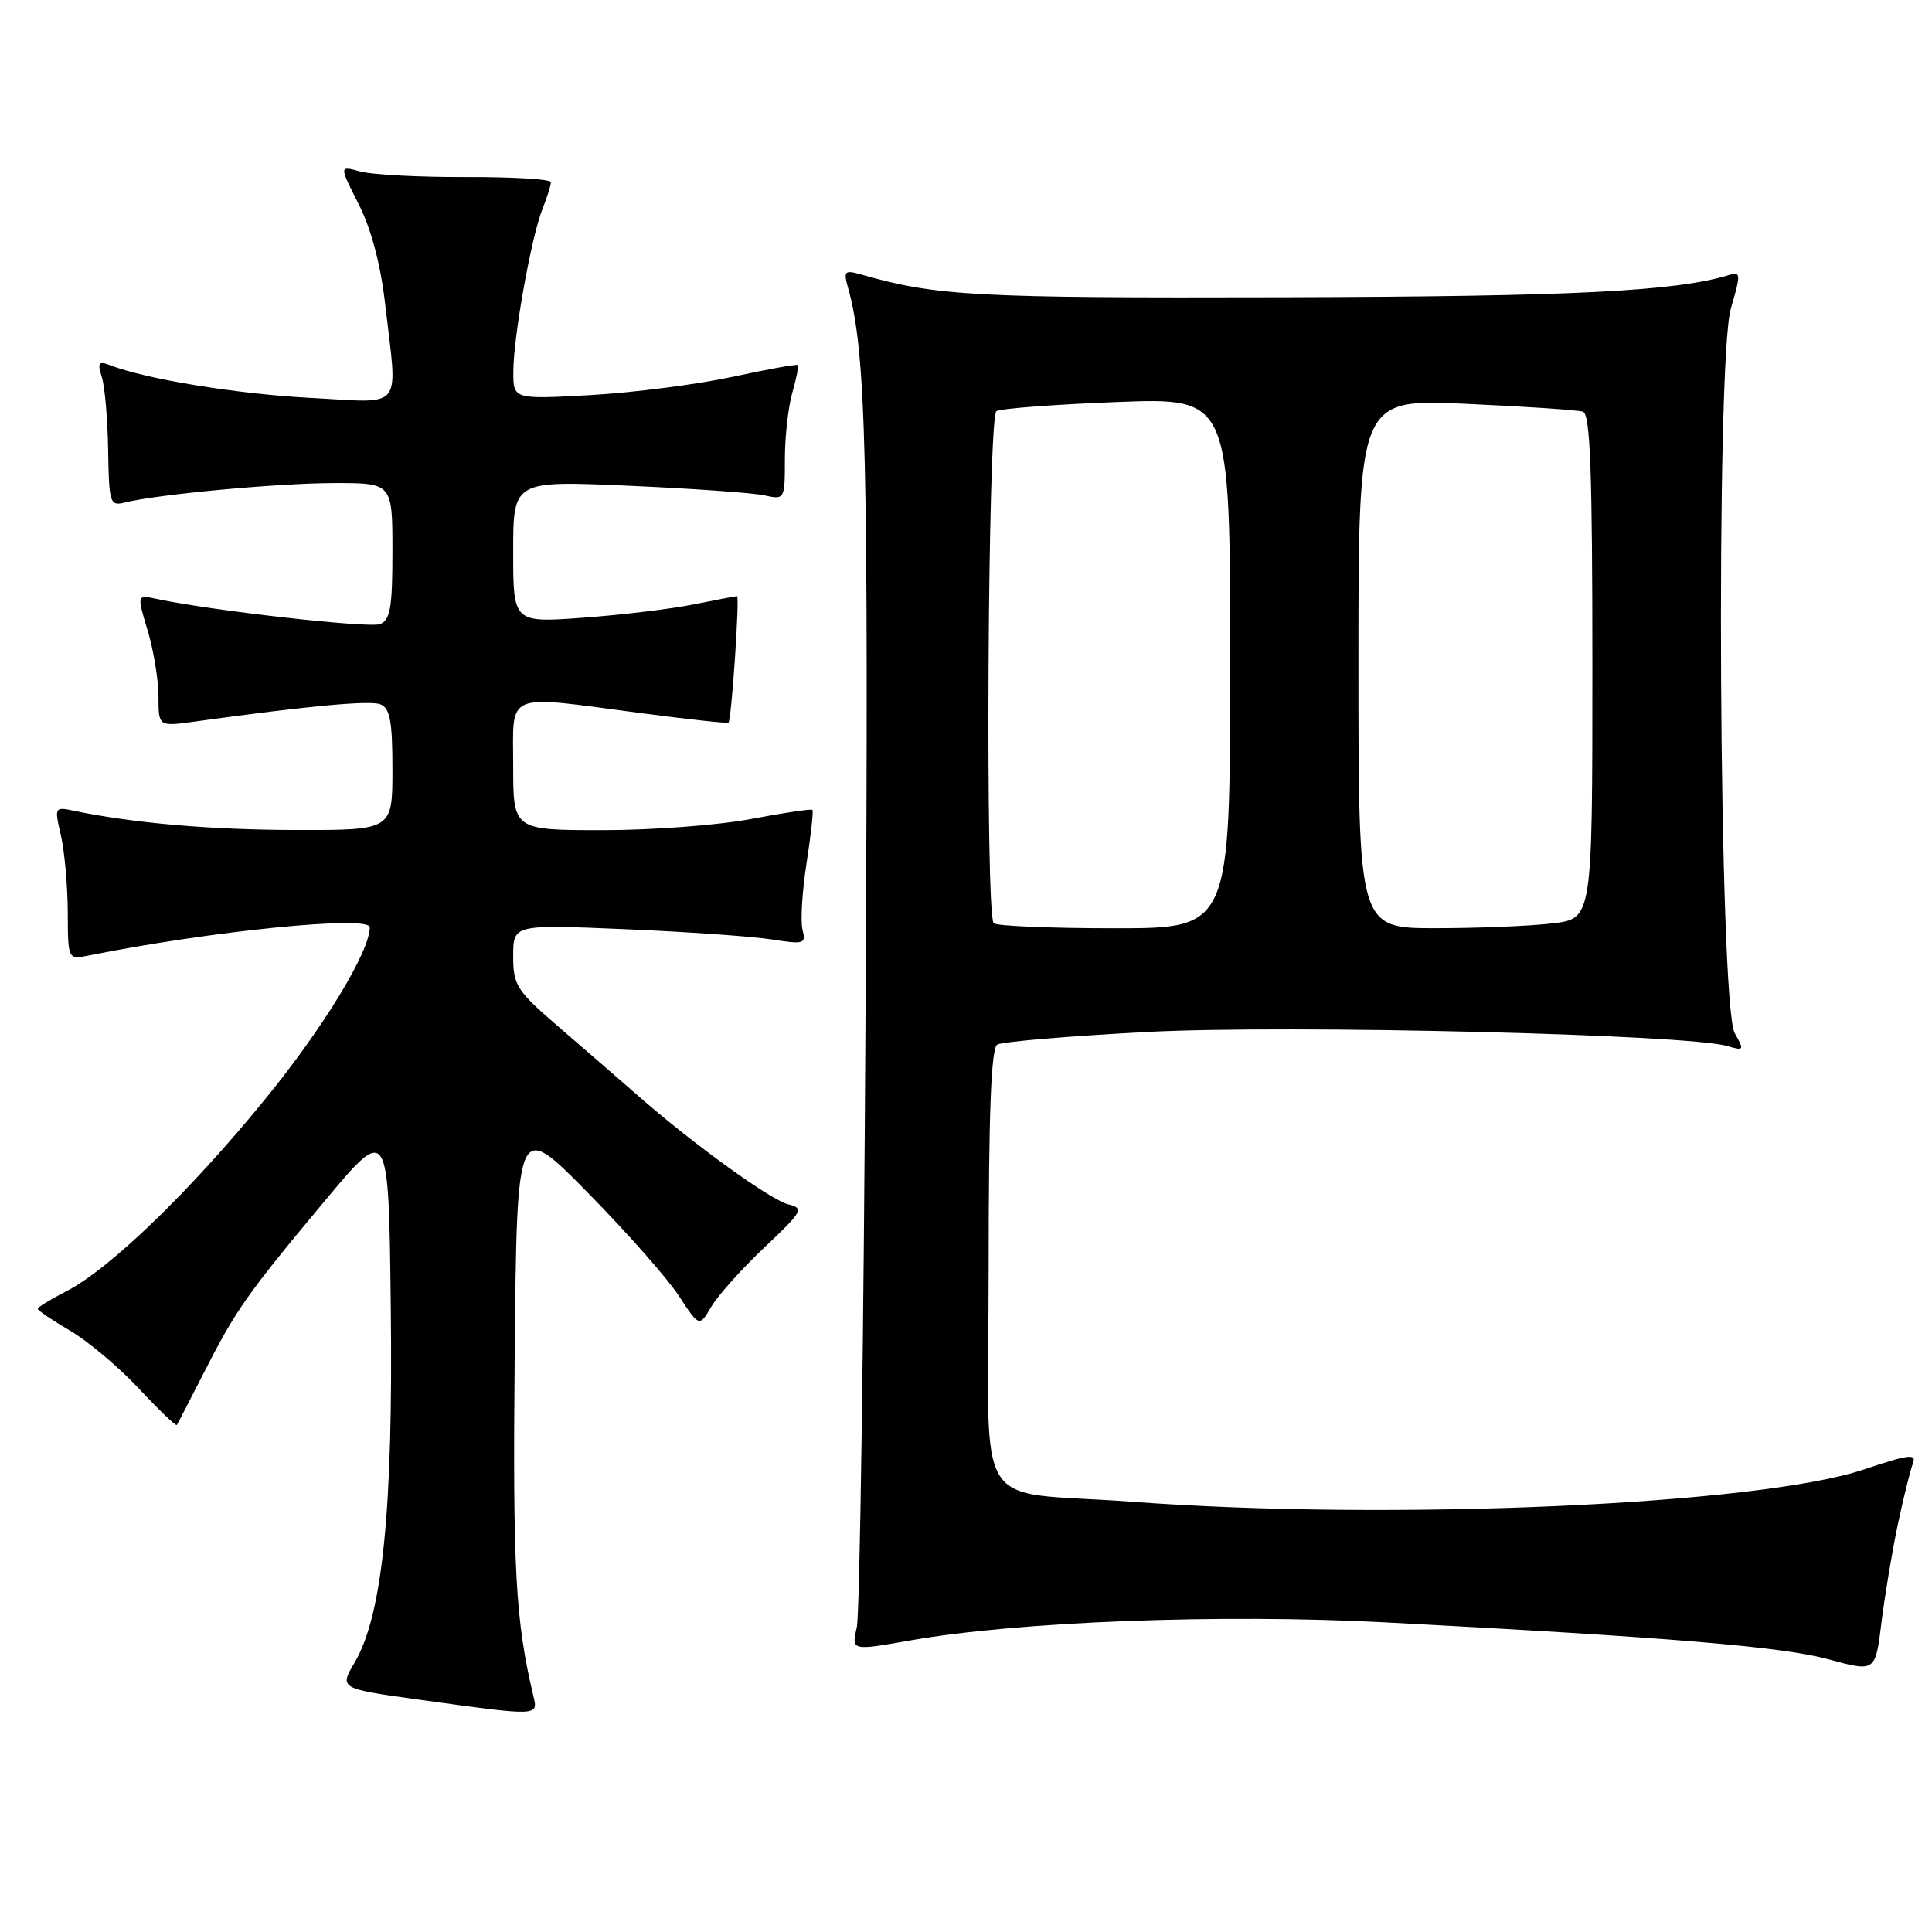 <?xml version="1.0" encoding="UTF-8" standalone="no"?>
<!DOCTYPE svg PUBLIC "-//W3C//DTD SVG 1.1//EN" "http://www.w3.org/Graphics/SVG/1.1/DTD/svg11.dtd" >
<svg xmlns="http://www.w3.org/2000/svg" xmlns:xlink="http://www.w3.org/1999/xlink" version="1.1" viewBox="0 0 256 256">
 <g >
 <path fill="currentColor"
d=" M 70.68 224.75 C 68.30 214.75 67.93 208.04 68.20 179.50 C 68.50 148.50 68.50 148.50 77.85 158.00 C 82.99 163.22 88.43 169.38 89.93 171.68 C 92.66 175.85 92.66 175.85 94.26 173.13 C 95.15 171.64 98.31 168.10 101.30 165.28 C 106.40 160.45 106.59 160.11 104.41 159.57 C 102.05 158.97 91.71 151.49 84.42 145.08 C 82.17 143.11 77.56 139.11 74.17 136.19 C 68.44 131.26 68.00 130.58 68.00 126.69 C 68.00 122.50 68.00 122.50 82.75 123.12 C 90.86 123.46 99.61 124.07 102.18 124.47 C 106.55 125.16 106.83 125.07 106.34 123.20 C 106.05 122.09 106.29 118.13 106.87 114.39 C 107.45 110.65 107.80 107.47 107.65 107.31 C 107.49 107.16 103.86 107.70 99.59 108.51 C 95.32 109.33 86.46 110.00 79.91 110.00 C 68.00 110.00 68.00 110.00 68.00 101.50 C 68.00 91.51 66.63 92.08 84.98 94.50 C 91.23 95.32 96.43 95.88 96.53 95.75 C 96.94 95.23 98.03 79.00 97.66 79.00 C 97.45 79.00 94.85 79.49 91.89 80.09 C 88.92 80.69 82.34 81.48 77.25 81.85 C 68.00 82.52 68.00 82.52 68.00 73.10 C 68.00 63.69 68.00 63.69 83.25 64.36 C 91.64 64.73 99.74 65.30 101.25 65.63 C 103.98 66.23 104.00 66.20 104.00 60.86 C 104.00 57.90 104.44 53.94 104.98 52.06 C 105.52 50.17 105.85 48.52 105.71 48.37 C 105.57 48.23 101.64 48.94 96.98 49.95 C 92.31 50.95 83.89 52.03 78.25 52.35 C 68.00 52.92 68.00 52.92 68.02 49.21 C 68.04 44.55 70.40 31.42 71.88 27.68 C 72.50 26.14 73.00 24.54 73.00 24.14 C 73.00 23.74 67.94 23.44 61.75 23.46 C 55.56 23.48 49.25 23.15 47.72 22.72 C 44.94 21.95 44.94 21.95 47.52 27.04 C 49.19 30.34 50.43 35.02 51.04 40.32 C 52.69 54.64 53.69 53.37 41.25 52.73 C 31.51 52.22 19.48 50.27 14.63 48.41 C 13.05 47.80 12.88 48.04 13.50 49.99 C 13.89 51.24 14.27 55.61 14.33 59.69 C 14.44 66.65 14.57 67.07 16.51 66.59 C 20.83 65.50 36.82 64.02 44.25 64.01 C 52.00 64.00 52.00 64.00 52.00 73.03 C 52.00 80.53 51.72 82.17 50.34 82.70 C 48.87 83.26 28.00 80.91 20.82 79.37 C 18.13 78.79 18.13 78.79 19.57 83.56 C 20.35 86.17 21.00 90.11 21.00 92.29 C 21.00 96.27 21.00 96.27 25.75 95.62 C 40.84 93.53 48.98 92.78 50.39 93.32 C 51.68 93.82 52.00 95.52 52.00 101.97 C 52.00 110.00 52.00 110.00 39.25 109.98 C 27.88 109.96 17.72 109.08 9.84 107.44 C 7.22 106.89 7.20 106.94 8.07 110.69 C 8.55 112.79 8.96 117.35 8.98 120.83 C 9.00 127.16 9.00 127.16 11.75 126.61 C 27.92 123.36 49.00 121.25 49.00 122.87 C 49.00 126.08 42.89 136.13 35.16 145.61 C 25.16 157.89 14.51 168.18 8.75 171.12 C 6.69 172.18 5.00 173.21 5.00 173.43 C 5.00 173.64 6.93 174.94 9.28 176.32 C 11.64 177.70 15.74 181.15 18.39 183.98 C 21.03 186.81 23.30 188.99 23.43 188.82 C 23.55 188.64 25.14 185.57 26.96 182.00 C 31.23 173.61 32.66 171.56 42.94 159.24 C 51.50 148.98 51.50 148.98 51.78 173.24 C 52.10 200.04 50.67 214.05 47.00 220.28 C 44.95 223.75 44.95 223.75 55.73 225.24 C 71.42 227.41 71.32 227.41 70.68 224.75 Z  M 251.47 202.00 C 252.23 198.43 253.13 194.79 253.47 193.91 C 253.99 192.58 252.93 192.71 246.95 194.72 C 232.99 199.40 184.36 201.54 150.00 198.99 C 128.46 197.39 131.00 201.54 131.00 167.98 C 131.00 147.46 131.33 138.91 132.14 138.41 C 132.77 138.03 141.78 137.27 152.17 136.73 C 170.92 135.77 223.57 137.05 228.86 138.60 C 231.11 139.26 231.16 139.18 229.86 136.90 C 227.77 133.21 227.31 47.84 229.35 40.87 C 230.68 36.34 230.67 35.97 229.15 36.43 C 222.05 38.61 208.45 39.29 170.00 39.39 C 129.02 39.50 124.17 39.23 114.09 36.37 C 111.92 35.75 111.75 35.92 112.36 38.09 C 114.78 46.76 115.10 59.95 114.69 134.00 C 114.45 177.18 113.93 213.91 113.53 215.62 C 112.81 218.74 112.81 218.74 120.66 217.36 C 134.86 214.86 161.83 213.83 183.50 214.97 C 221.34 216.96 236.13 218.19 242.31 219.87 C 248.50 221.55 248.50 221.55 249.30 215.03 C 249.74 211.44 250.72 205.57 251.47 202.00 Z  M 131.67 122.33 C 130.53 121.19 130.88 55.19 132.03 54.48 C 132.59 54.13 139.79 53.59 148.03 53.27 C 163.00 52.70 163.00 52.70 163.00 87.85 C 163.00 123.00 163.00 123.00 147.67 123.00 C 139.23 123.00 132.03 122.70 131.67 122.33 Z  M 180.00 87.93 C 180.00 52.86 180.00 52.86 194.25 53.51 C 202.09 53.86 209.06 54.33 209.75 54.55 C 210.72 54.85 211.00 62.49 211.00 88.33 C 211.00 121.72 211.00 121.72 205.75 122.35 C 202.86 122.70 195.89 122.99 190.25 122.99 C 180.00 123.00 180.00 123.00 180.00 87.93 Z "/>
</g>
</svg>